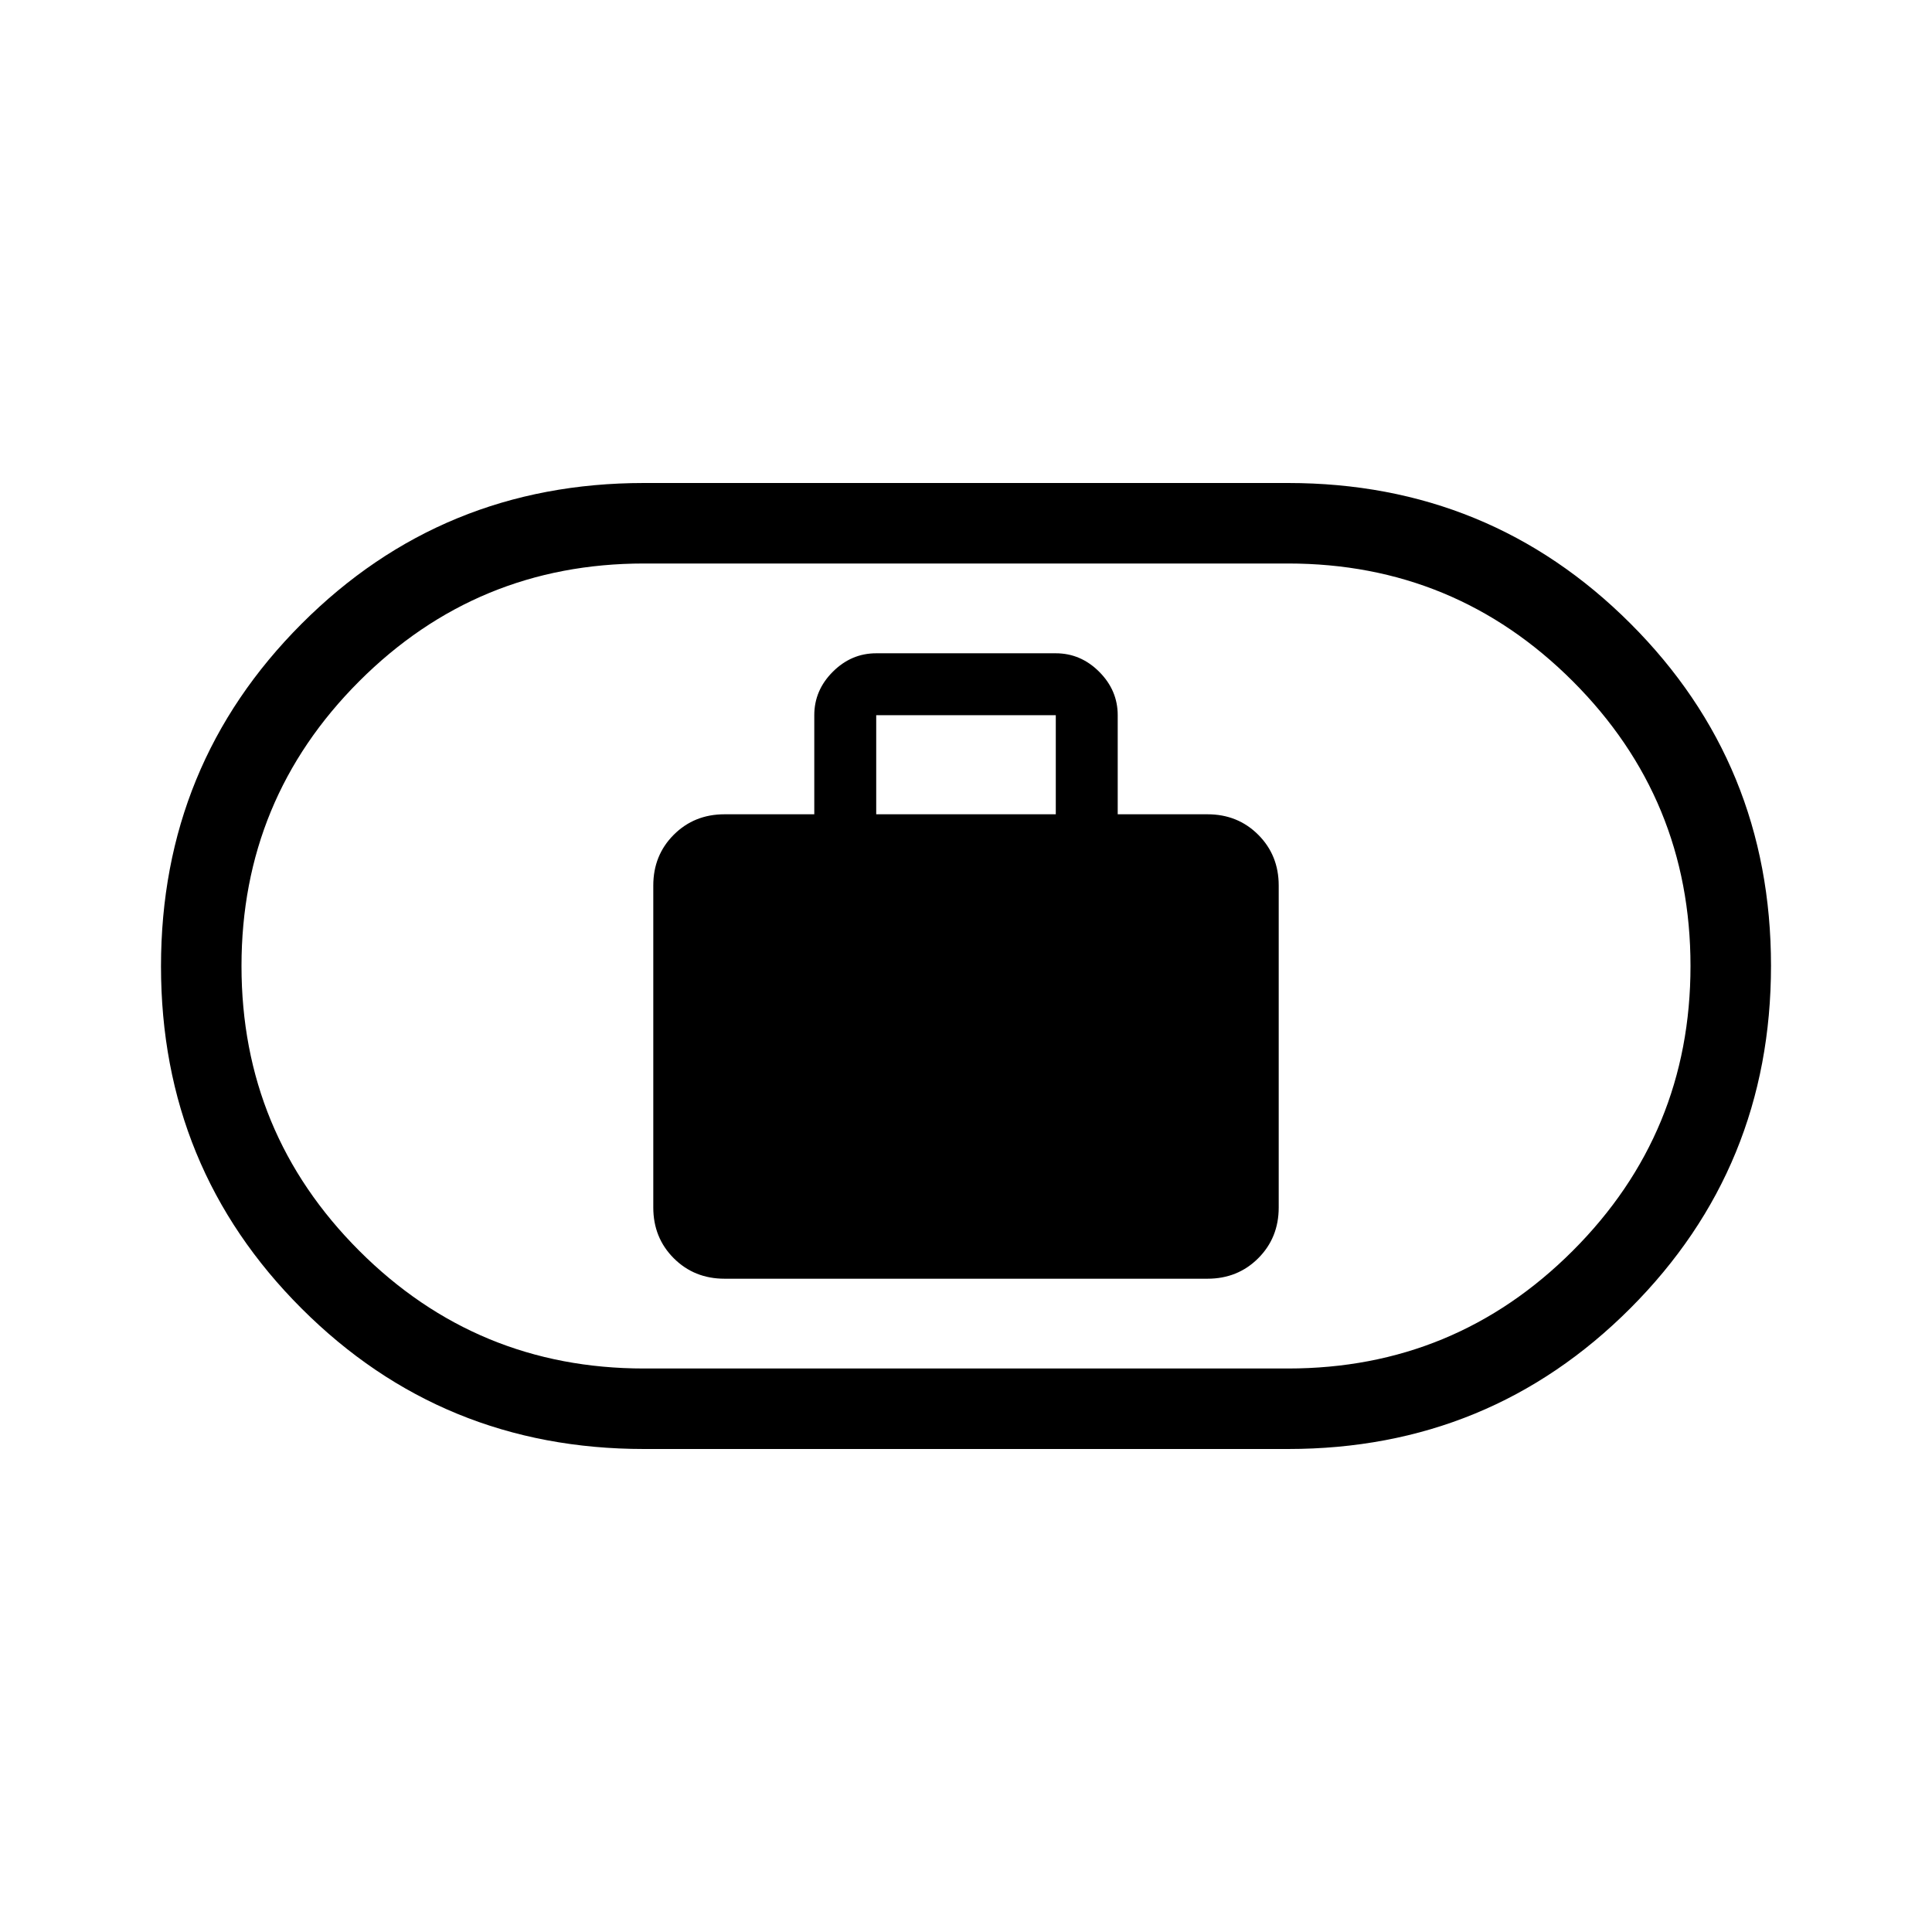 <svg xmlns="http://www.w3.org/2000/svg" height="24" viewBox="0 -960 960 960" width="24"><path d="M360-324.615h240q15.038 0 25.212-10.173 10.173-10.174 10.173-25.212v-160q0-15.038-10.173-25.212-10.174-10.173-25.212-10.173h-44.615v-49.23q0-12.385-9.193-21.577-9.192-9.193-21.577-9.193h-89.23q-12.385 0-21.577 9.193-9.193 9.192-9.193 21.577v49.23H360q-15.038 0-25.212 10.173-10.173 10.174-10.173 25.212v160q0 15.038 10.173 25.212 10.174 10.173 25.212 10.173Zm75.385-230.77v-49.23h89.23v49.23h-89.23ZM320-240q-100.286 0-170.143-69.814T80-479.853q0-100.224 69.857-170.186Q219.714-720 320-720h320q100.286 0 170.143 69.814T880-480.147q0 100.224-69.857 170.186Q740.286-240 640-240H320Zm0-40h320q83 0 141.5-58.5T840-480q0-83-58.5-141.5T640-680H320q-83 0-141.5 58.5T120-480q0 83 58.5 141.5T320-280Zm160-200Z"/></svg>